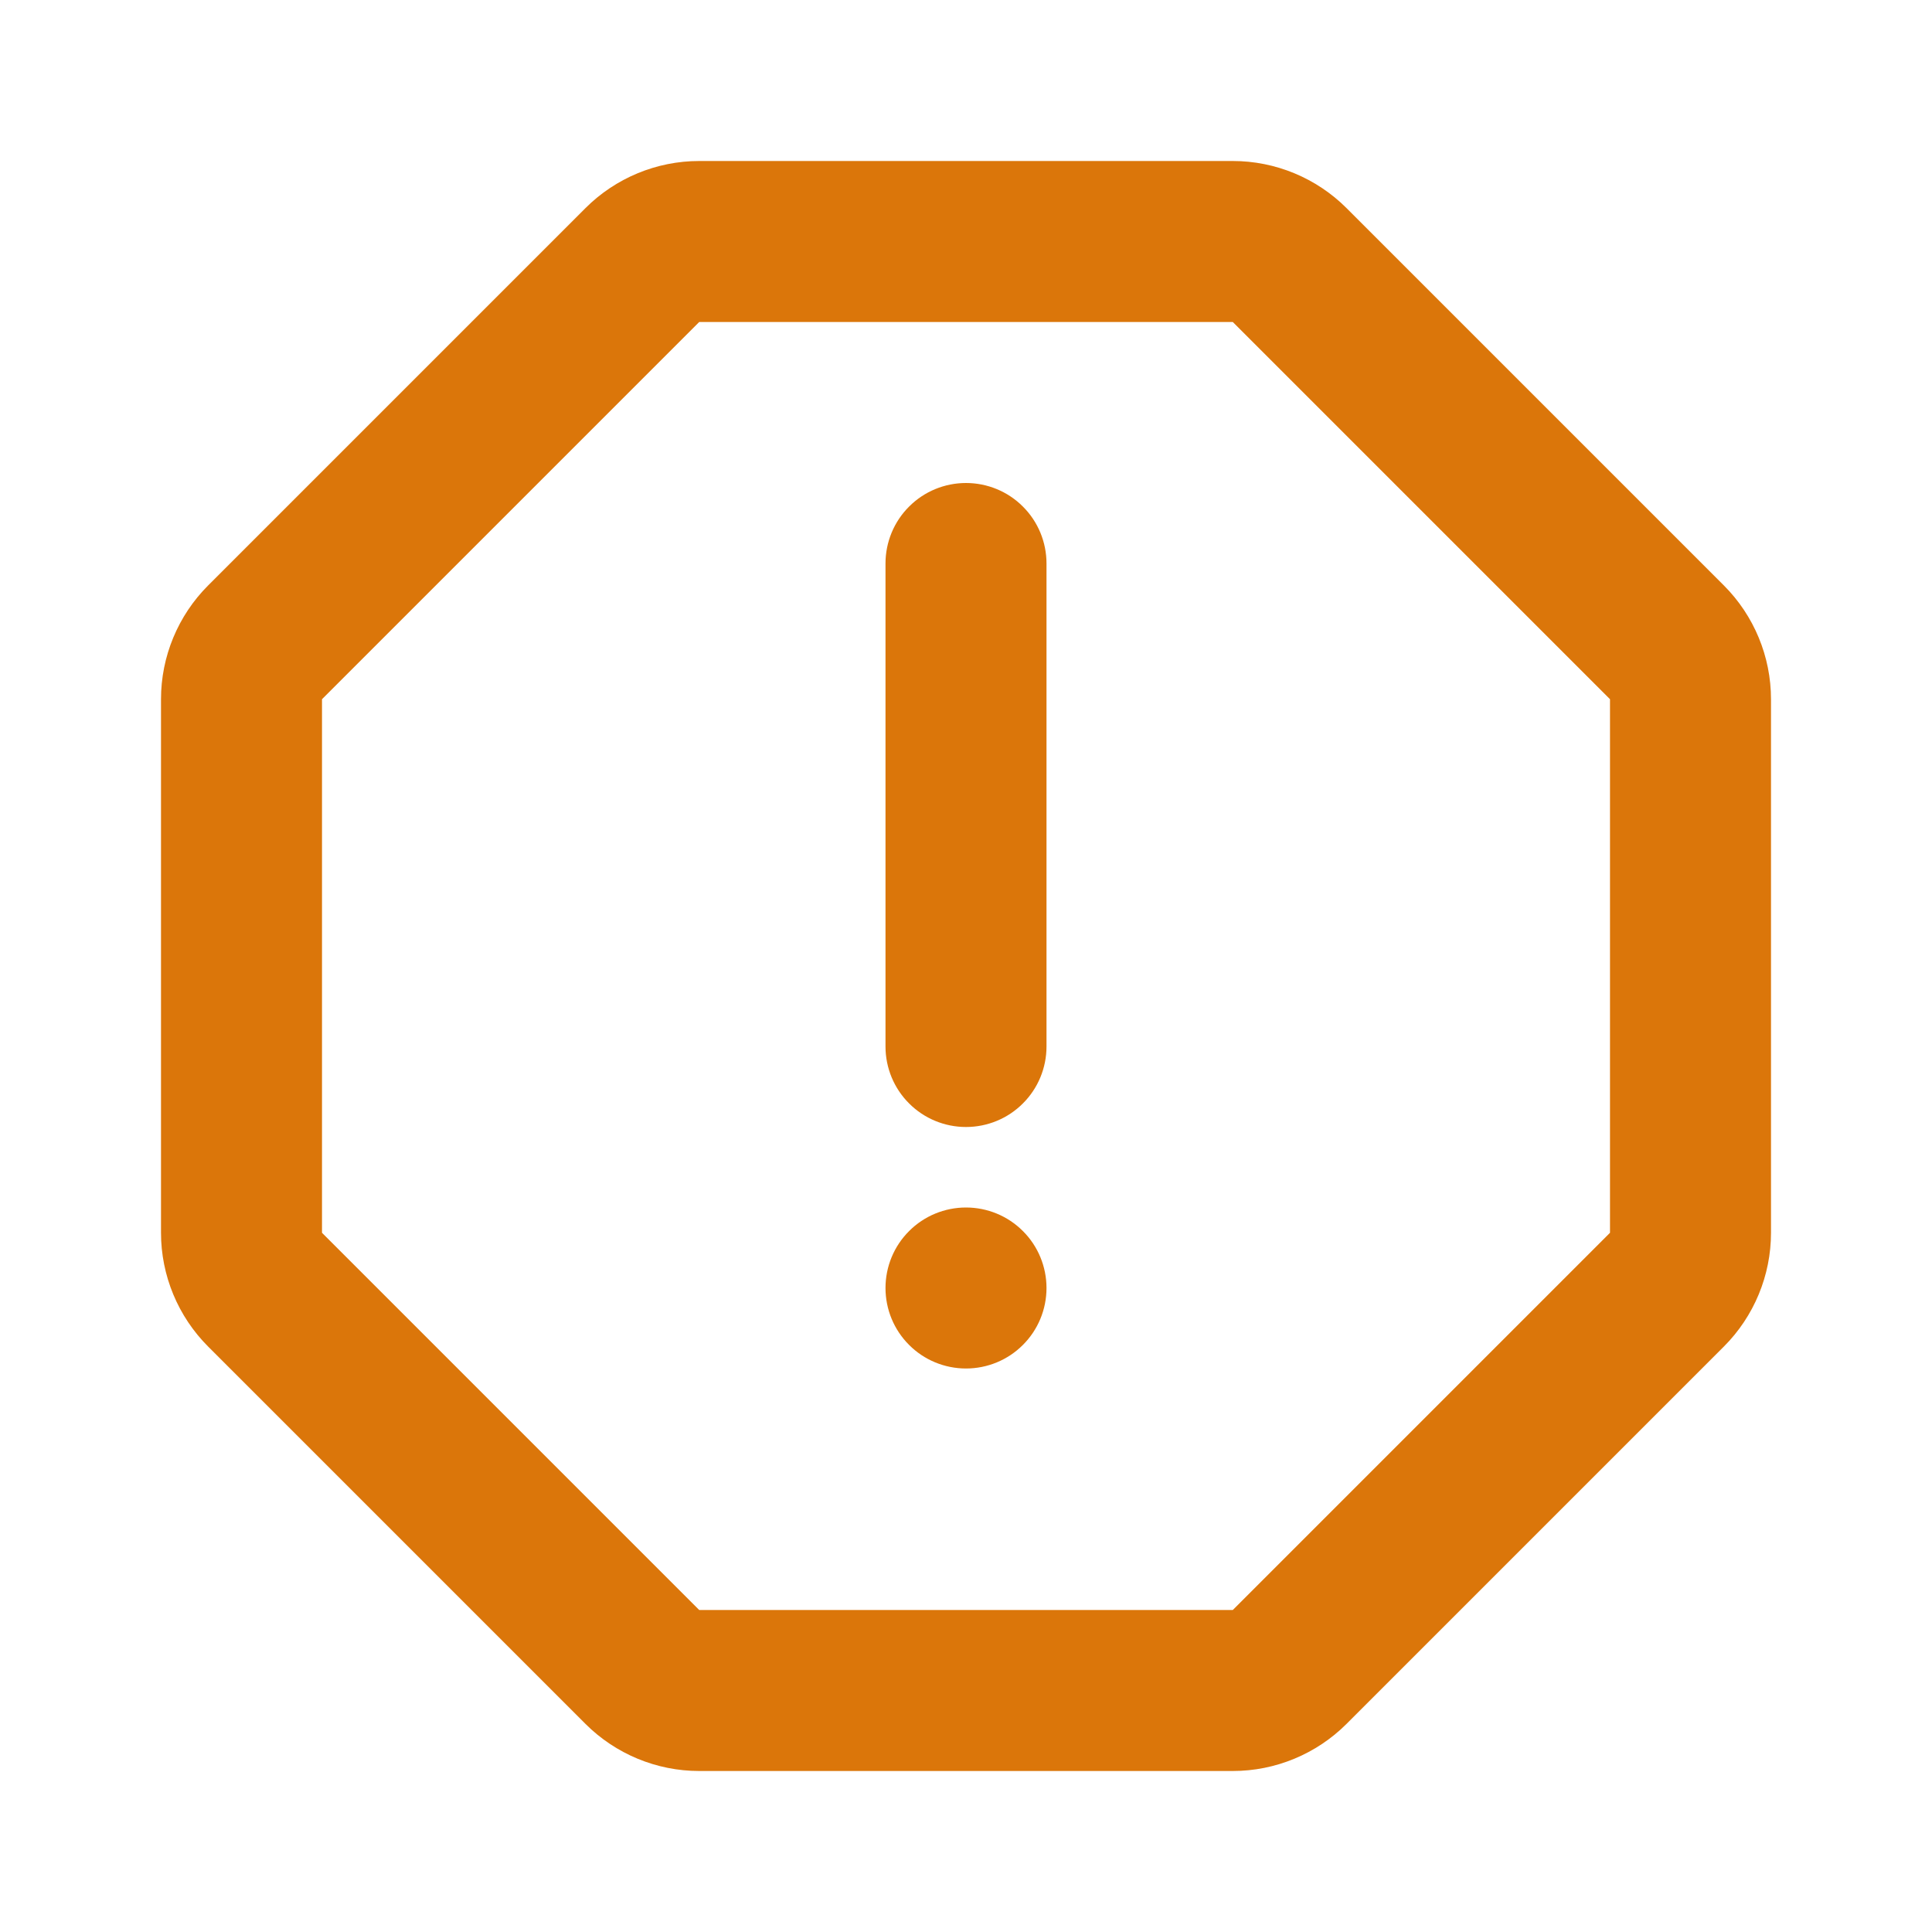 <svg width="24" height="24" viewBox="0 0 24 24" fill="none" xmlns="http://www.w3.org/2000/svg">
<path d="M15.314 2C15.844 2 16.353 2.211 16.728 2.586L21.414 7.272C21.789 7.647 22 8.156 22 8.686V15.314C22 15.844 21.789 16.353 21.414 16.728L16.728 21.414C16.353 21.789 15.844 22 15.314 22H8.686C8.156 22 7.647 21.789 7.272 21.414L2.586 16.728C2.211 16.353 2 15.844 2 15.314V8.686C2 8.156 2.211 7.647 2.586 7.272L7.272 2.586C7.647 2.211 8.156 2 8.686 2H15.314ZM15.314 4H8.686L4 8.686V15.314L8.686 20H15.314L20 15.314V8.686L15.314 4ZM12 15C12.265 15 12.52 15.105 12.707 15.293C12.895 15.48 13 15.735 13 16C13 16.265 12.895 16.52 12.707 16.707C12.52 16.895 12.265 17 12 17C11.735 17 11.48 16.895 11.293 16.707C11.105 16.52 11 16.265 11 16C11 15.735 11.105 15.48 11.293 15.293C11.48 15.105 11.735 15 12 15ZM12 6C12.265 6 12.52 6.105 12.707 6.293C12.895 6.48 13 6.735 13 7V13C13 13.265 12.895 13.52 12.707 13.707C12.52 13.895 12.265 14 12 14C11.735 14 11.48 13.895 11.293 13.707C11.105 13.52 11 13.265 11 13V7C11 6.735 11.105 6.48 11.293 6.293C11.48 6.105 11.735 6 12 6Z" fill="#DB760A"/>
</svg>
